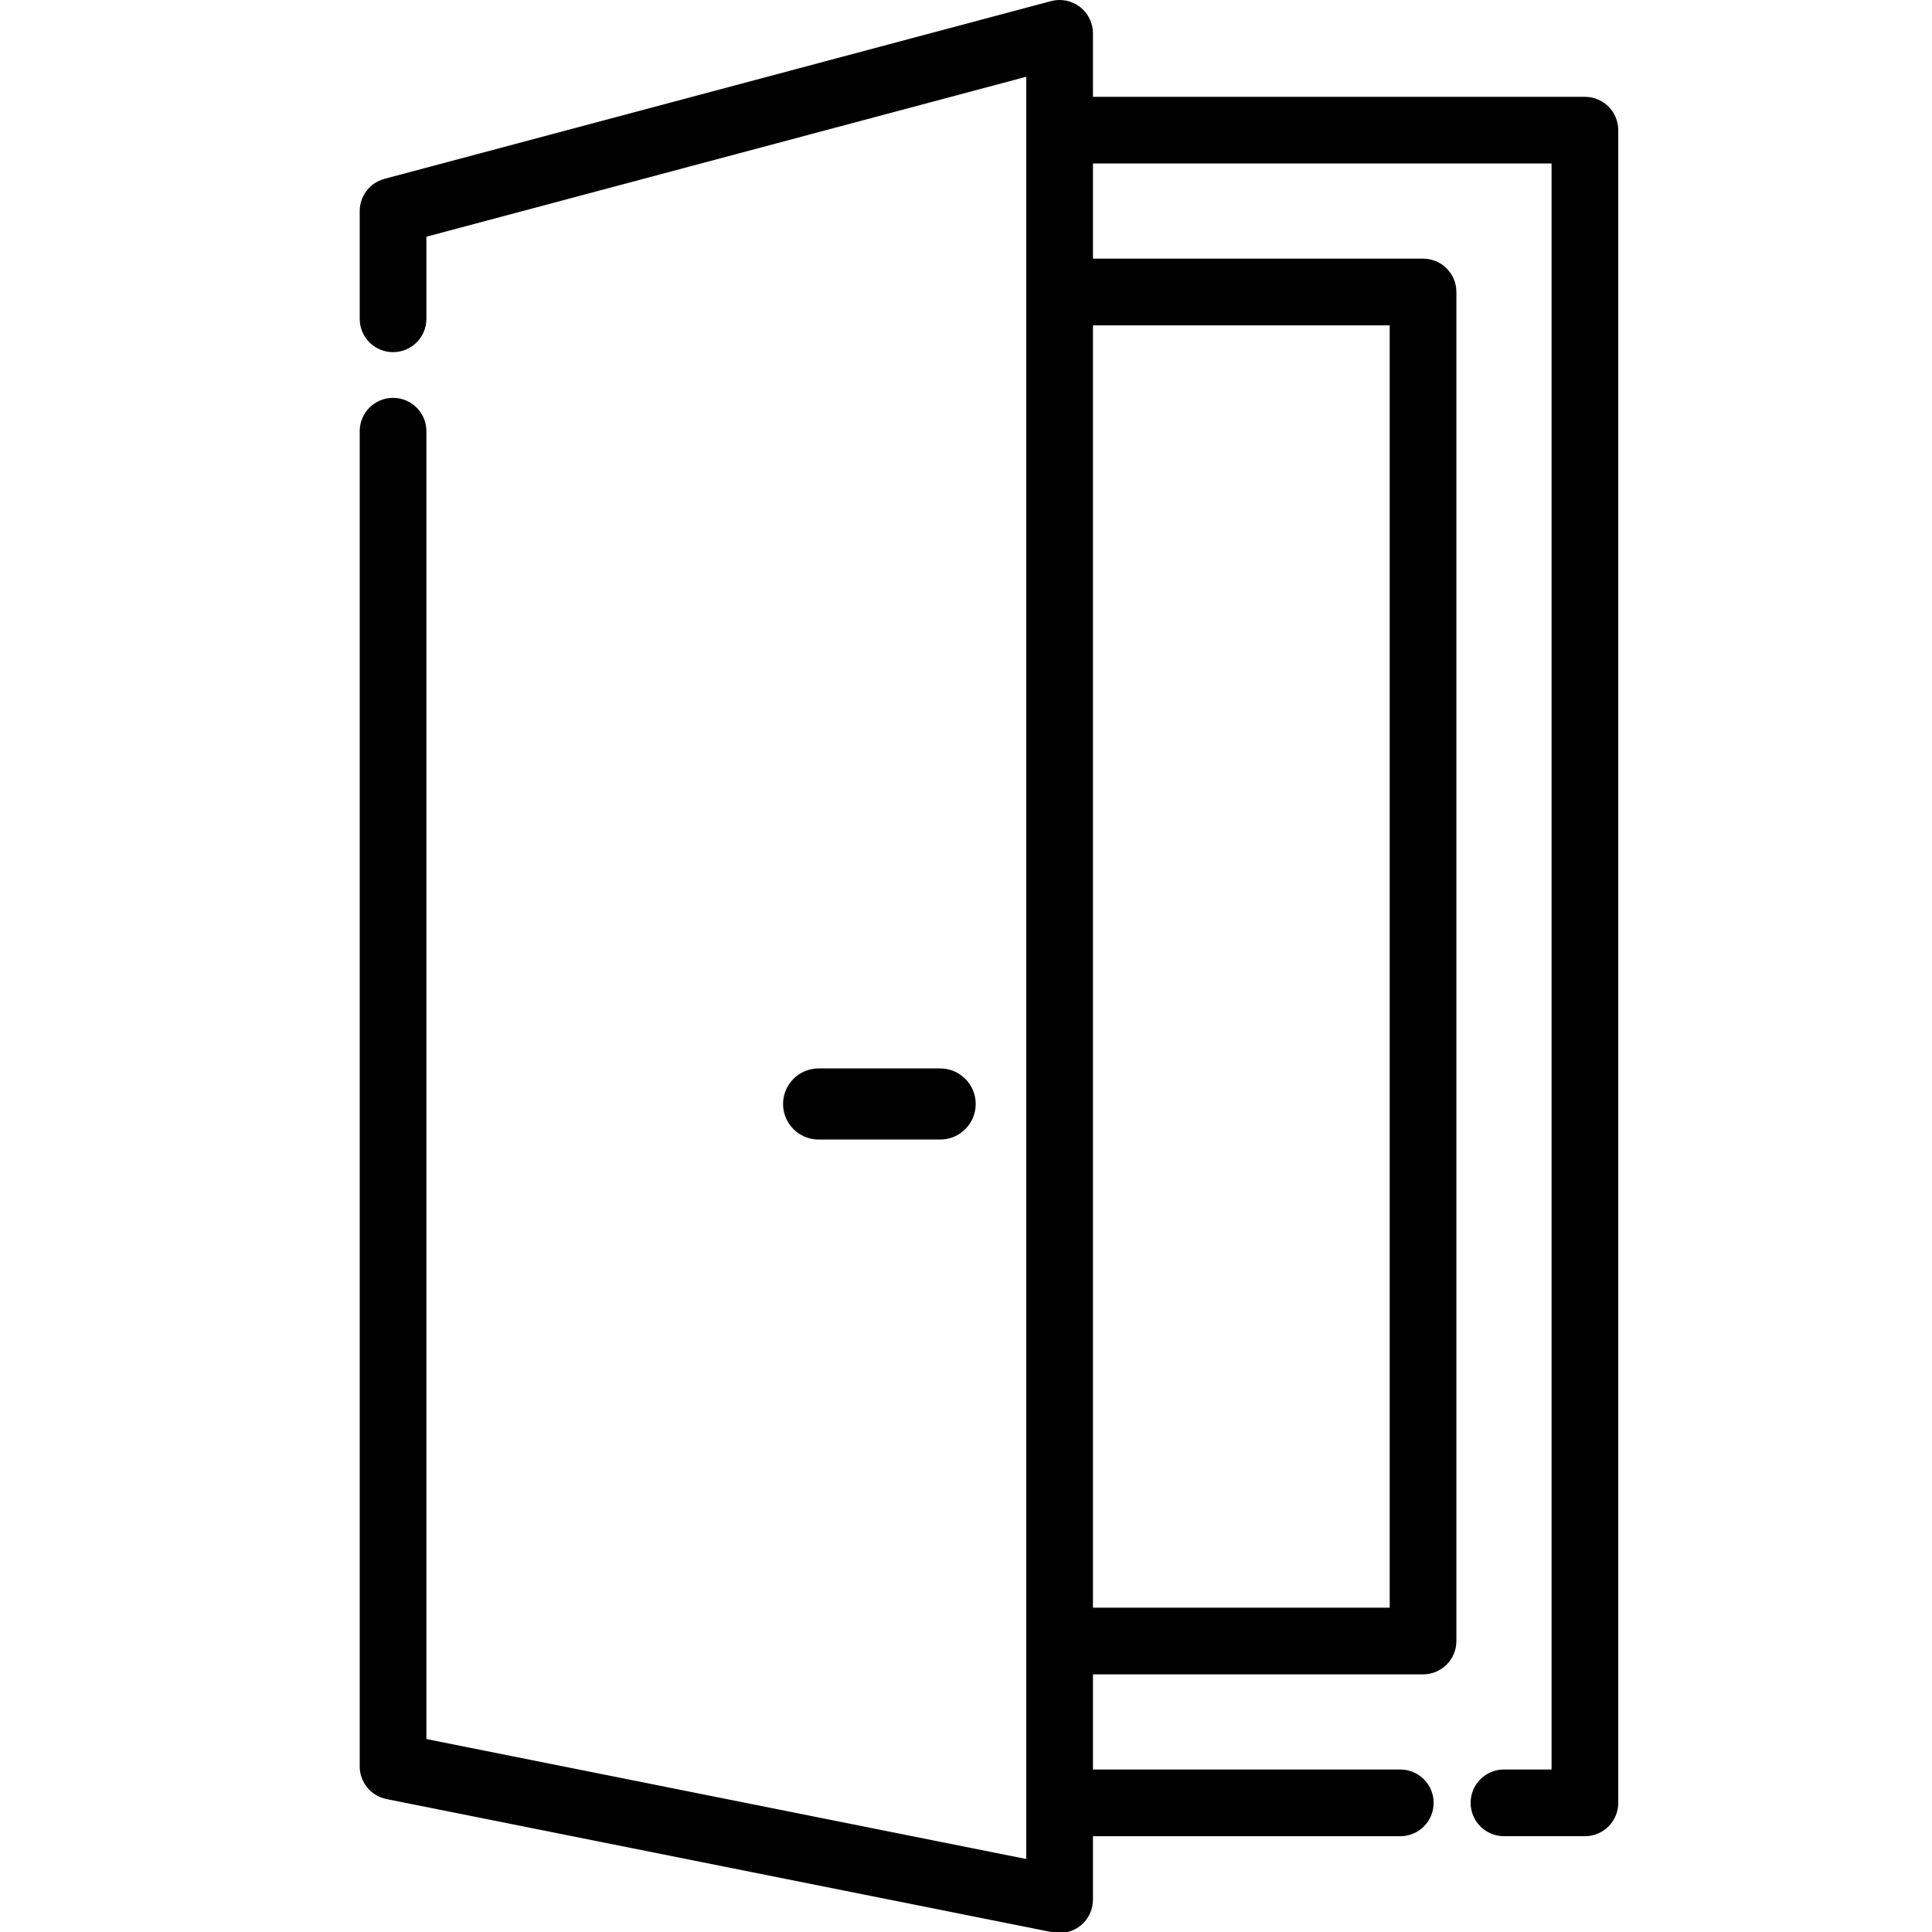 <?xml version="1.0" encoding="UTF-8"?>
<svg width="480" height="480" version="1.1" viewBox="0 0 480 480" xml:space="preserve" xmlns="http://www.w3.org/2000/svg">

	
		<path d="m233.58 265.45h-30.2c-4.879 0-8.833 3.955-8.833 8.833s3.954 8.833 8.833 8.833h30.2c4.88 0 8.833-3.955 8.833-8.833s-3.954-8.833-8.833-8.833z"/>
	

<g transform="matrix(.938 0 0 .938 5.583 -1.4763e-5)">
	
		<path d="m413.84 25.645h-130.3v-16.812c0-2.744-1.276-5.333-3.452-7.004-2.178-1.672-5.007-2.239-7.658-1.53l-176.55 47.079c-3.867 1.031-6.557 4.533-6.557 8.535v28.531c0 4.878 3.954 8.833 8.833 8.833s8.833-3.955 8.833-8.833v-21.744l158.88-42.369v472.06l-158.88-31.776v-346.4c0-4.878-3.954-8.833-8.833-8.833s-8.833 3.955-8.833 8.833v353.64c0 4.211 2.971 7.836 7.101 8.661l176.55 35.31c0.575 0.115 1.154 0.172 1.732 0.172 2.025 0 4.007-0.696 5.6-2.002 2.046-1.678 3.233-4.185 3.233-6.831v-16.81h81.405c4.88 0 8.833-3.955 8.833-8.833s-3.954-8.833-8.833-8.833h-81.405v-25.203h87.431c4.88 0 8.833-3.955 8.833-8.833v-357.31c0-4.878-3.954-8.833-8.833-8.833h-87.431v-25.204h121.47v425.38h-12.602c-4.88 0-8.833 3.955-8.833 8.833s3.954 8.833 8.833 8.833h21.435c4.88 0 8.833-3.955 8.833-8.833v-443.04c2e-3 -4.878-3.953-8.833-8.831-8.833zm-51.704 60.536v339.64h-78.597v-339.64z"/>
	
</g>















</svg>

